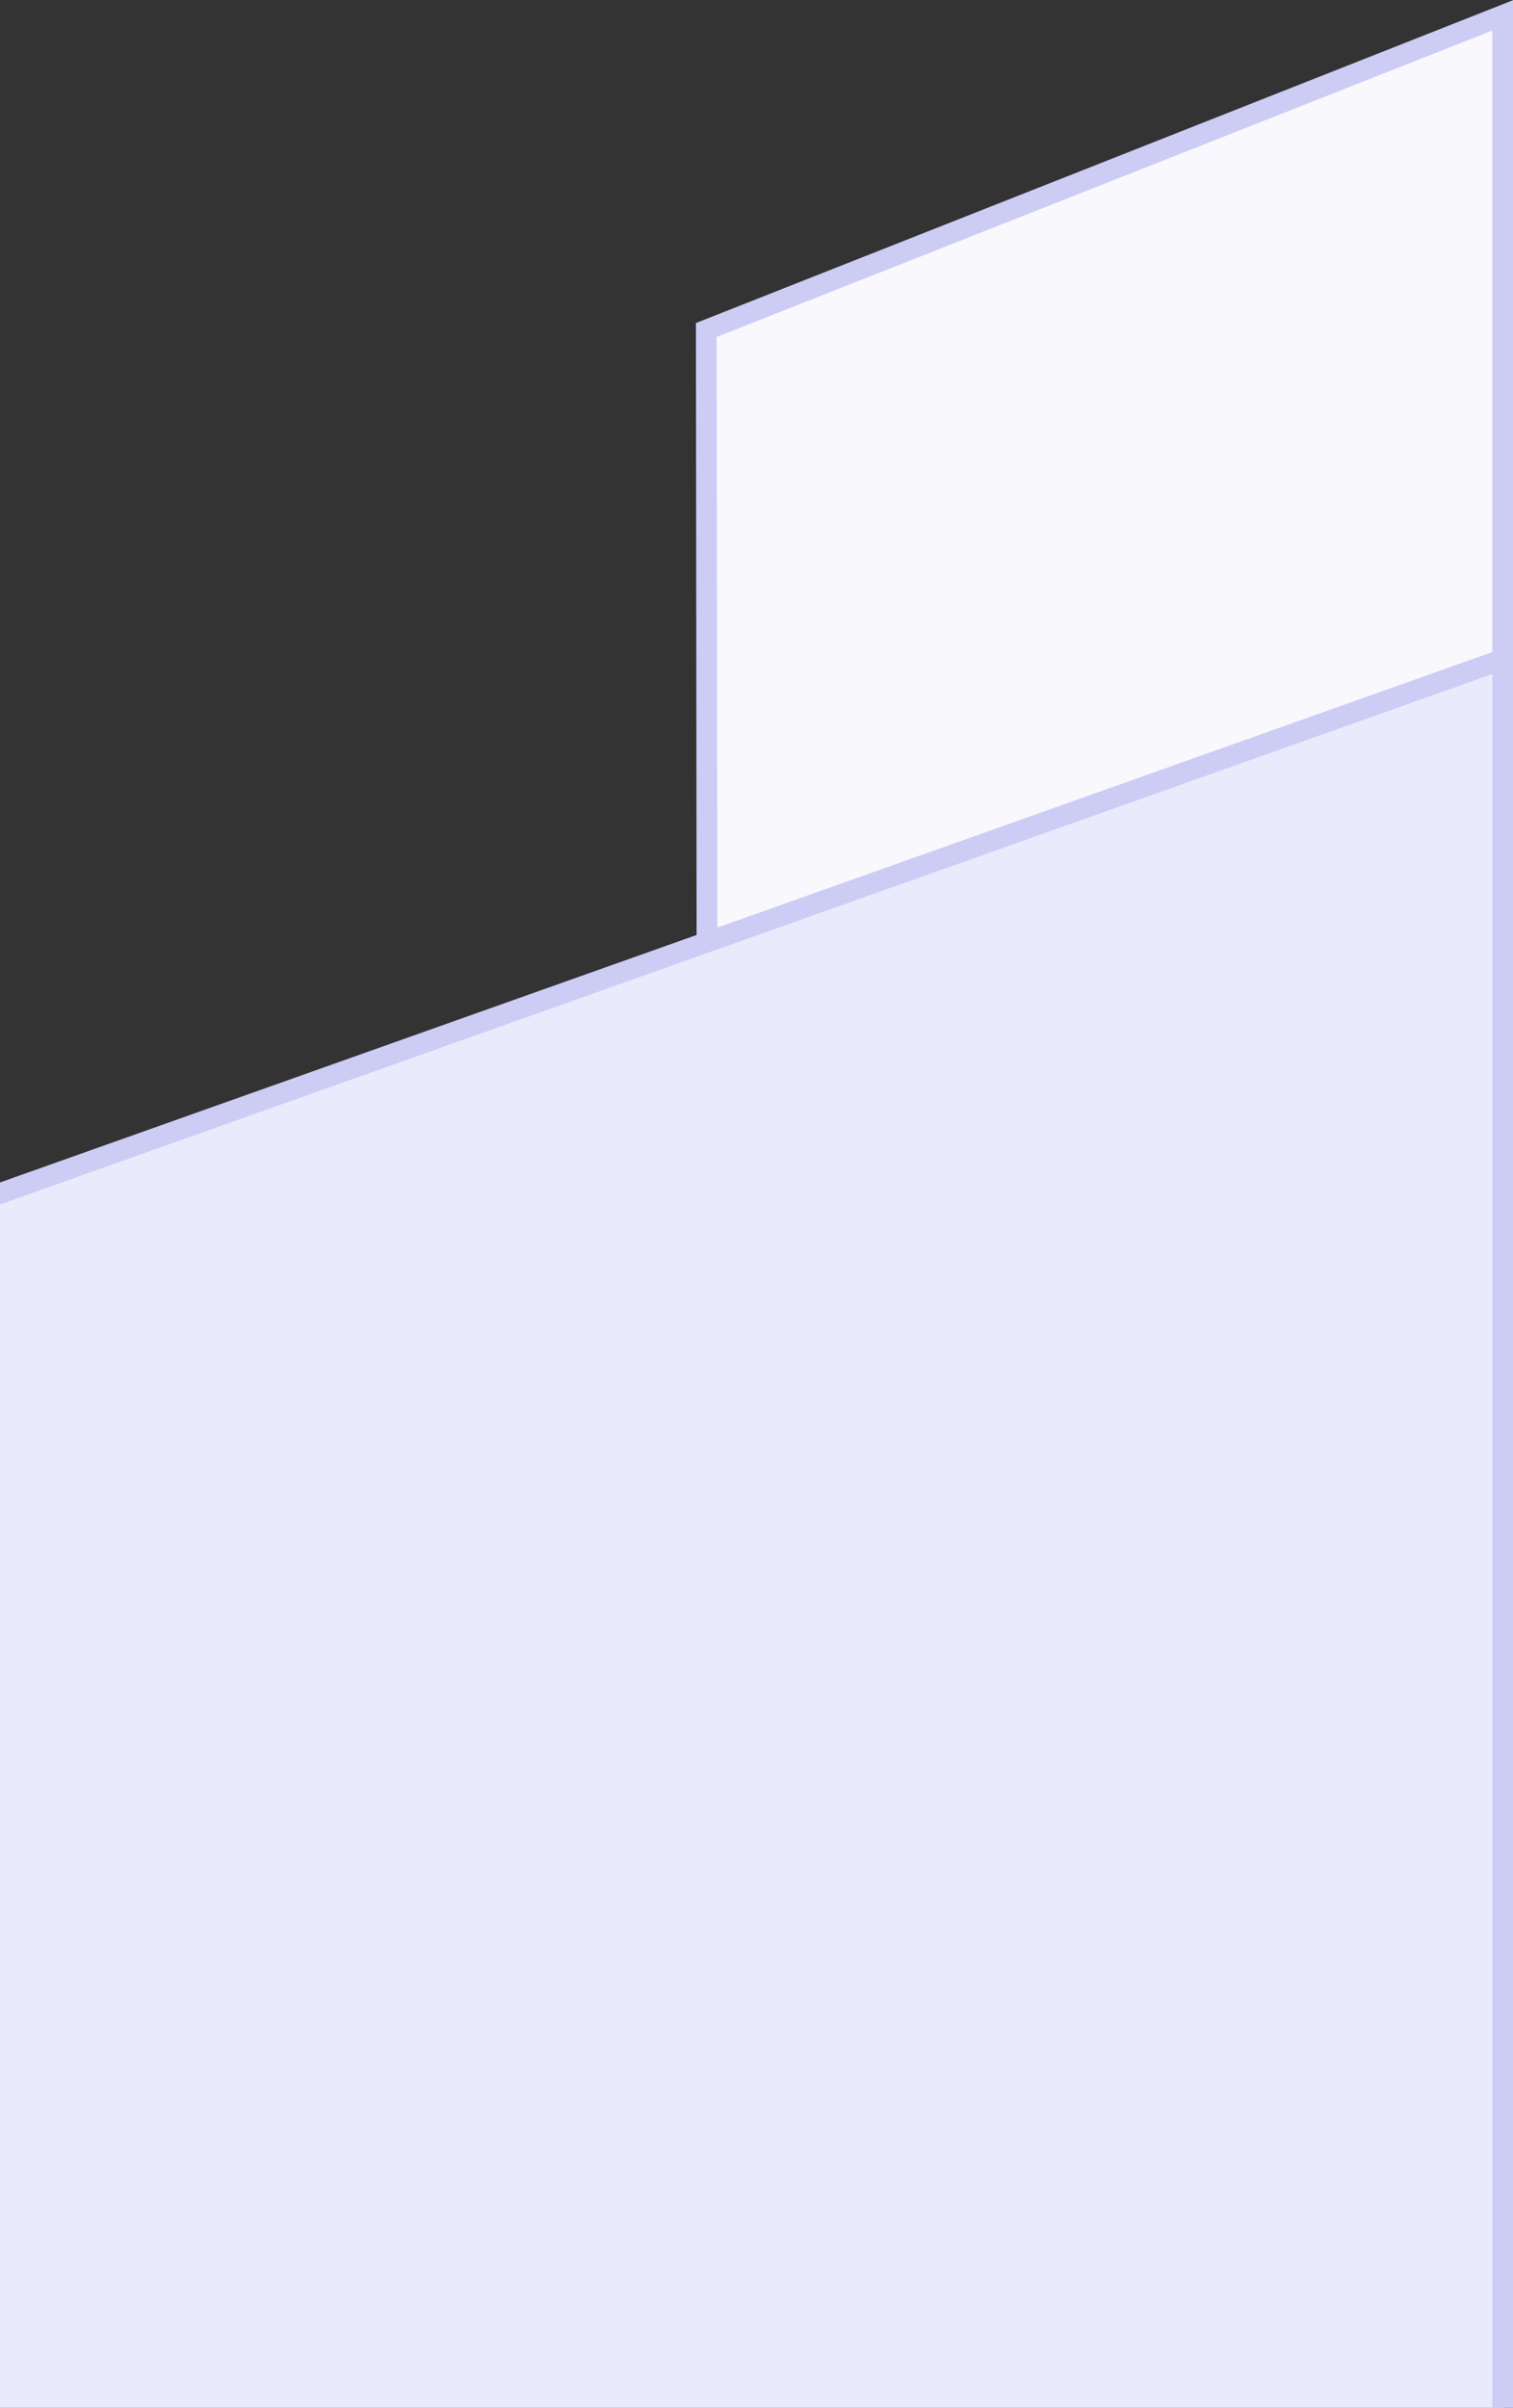 <svg id="Layer_1" data-name="Layer 1" xmlns="http://www.w3.org/2000/svg" viewBox="0 0 292.09 464.75"><rect x="0" y="0" width="292.09" height="464.75" fill="#333333" stroke="none"/><defs><style>.cls-1{fill:#f8f8fd;}.cls-2{fill:#ccccf5;}.cls-3{fill:#e9ebfd;}</style></defs><path class="cls-1" d="M-39.13,10.67,114.61-50.09V115.57L-38.87,250.05Z" transform="translate(175.48 53.04)"/><path class="cls-2" d="M-41.13,9.31-41,127.39v4.24l.13,122.83L112.61,120l2-1.75,1.32-1.16.68-.59V-53ZM112.61,114.66l-149.49,131L-37,130.21V126L-37.13,12,112.61-47.15Z" transform="translate(175.48 53.04)"/><polygon class="cls-3" points="290.09 127.27 290.09 464.75 0 464.75 0 230.31 134.48 182.55 136.48 181.84 138.47 181.13 288.09 127.98 290.09 127.27"/><path class="cls-2" d="M114.61,72.11l-2,.71L-37,126l-2,.71-2,.71-134.48,47.77v4.24L-41,131.63l2-.72,2-.7L112.61,77.06V411.71h4V71.4Z" transform="translate(175.48 53.04)"/></svg>